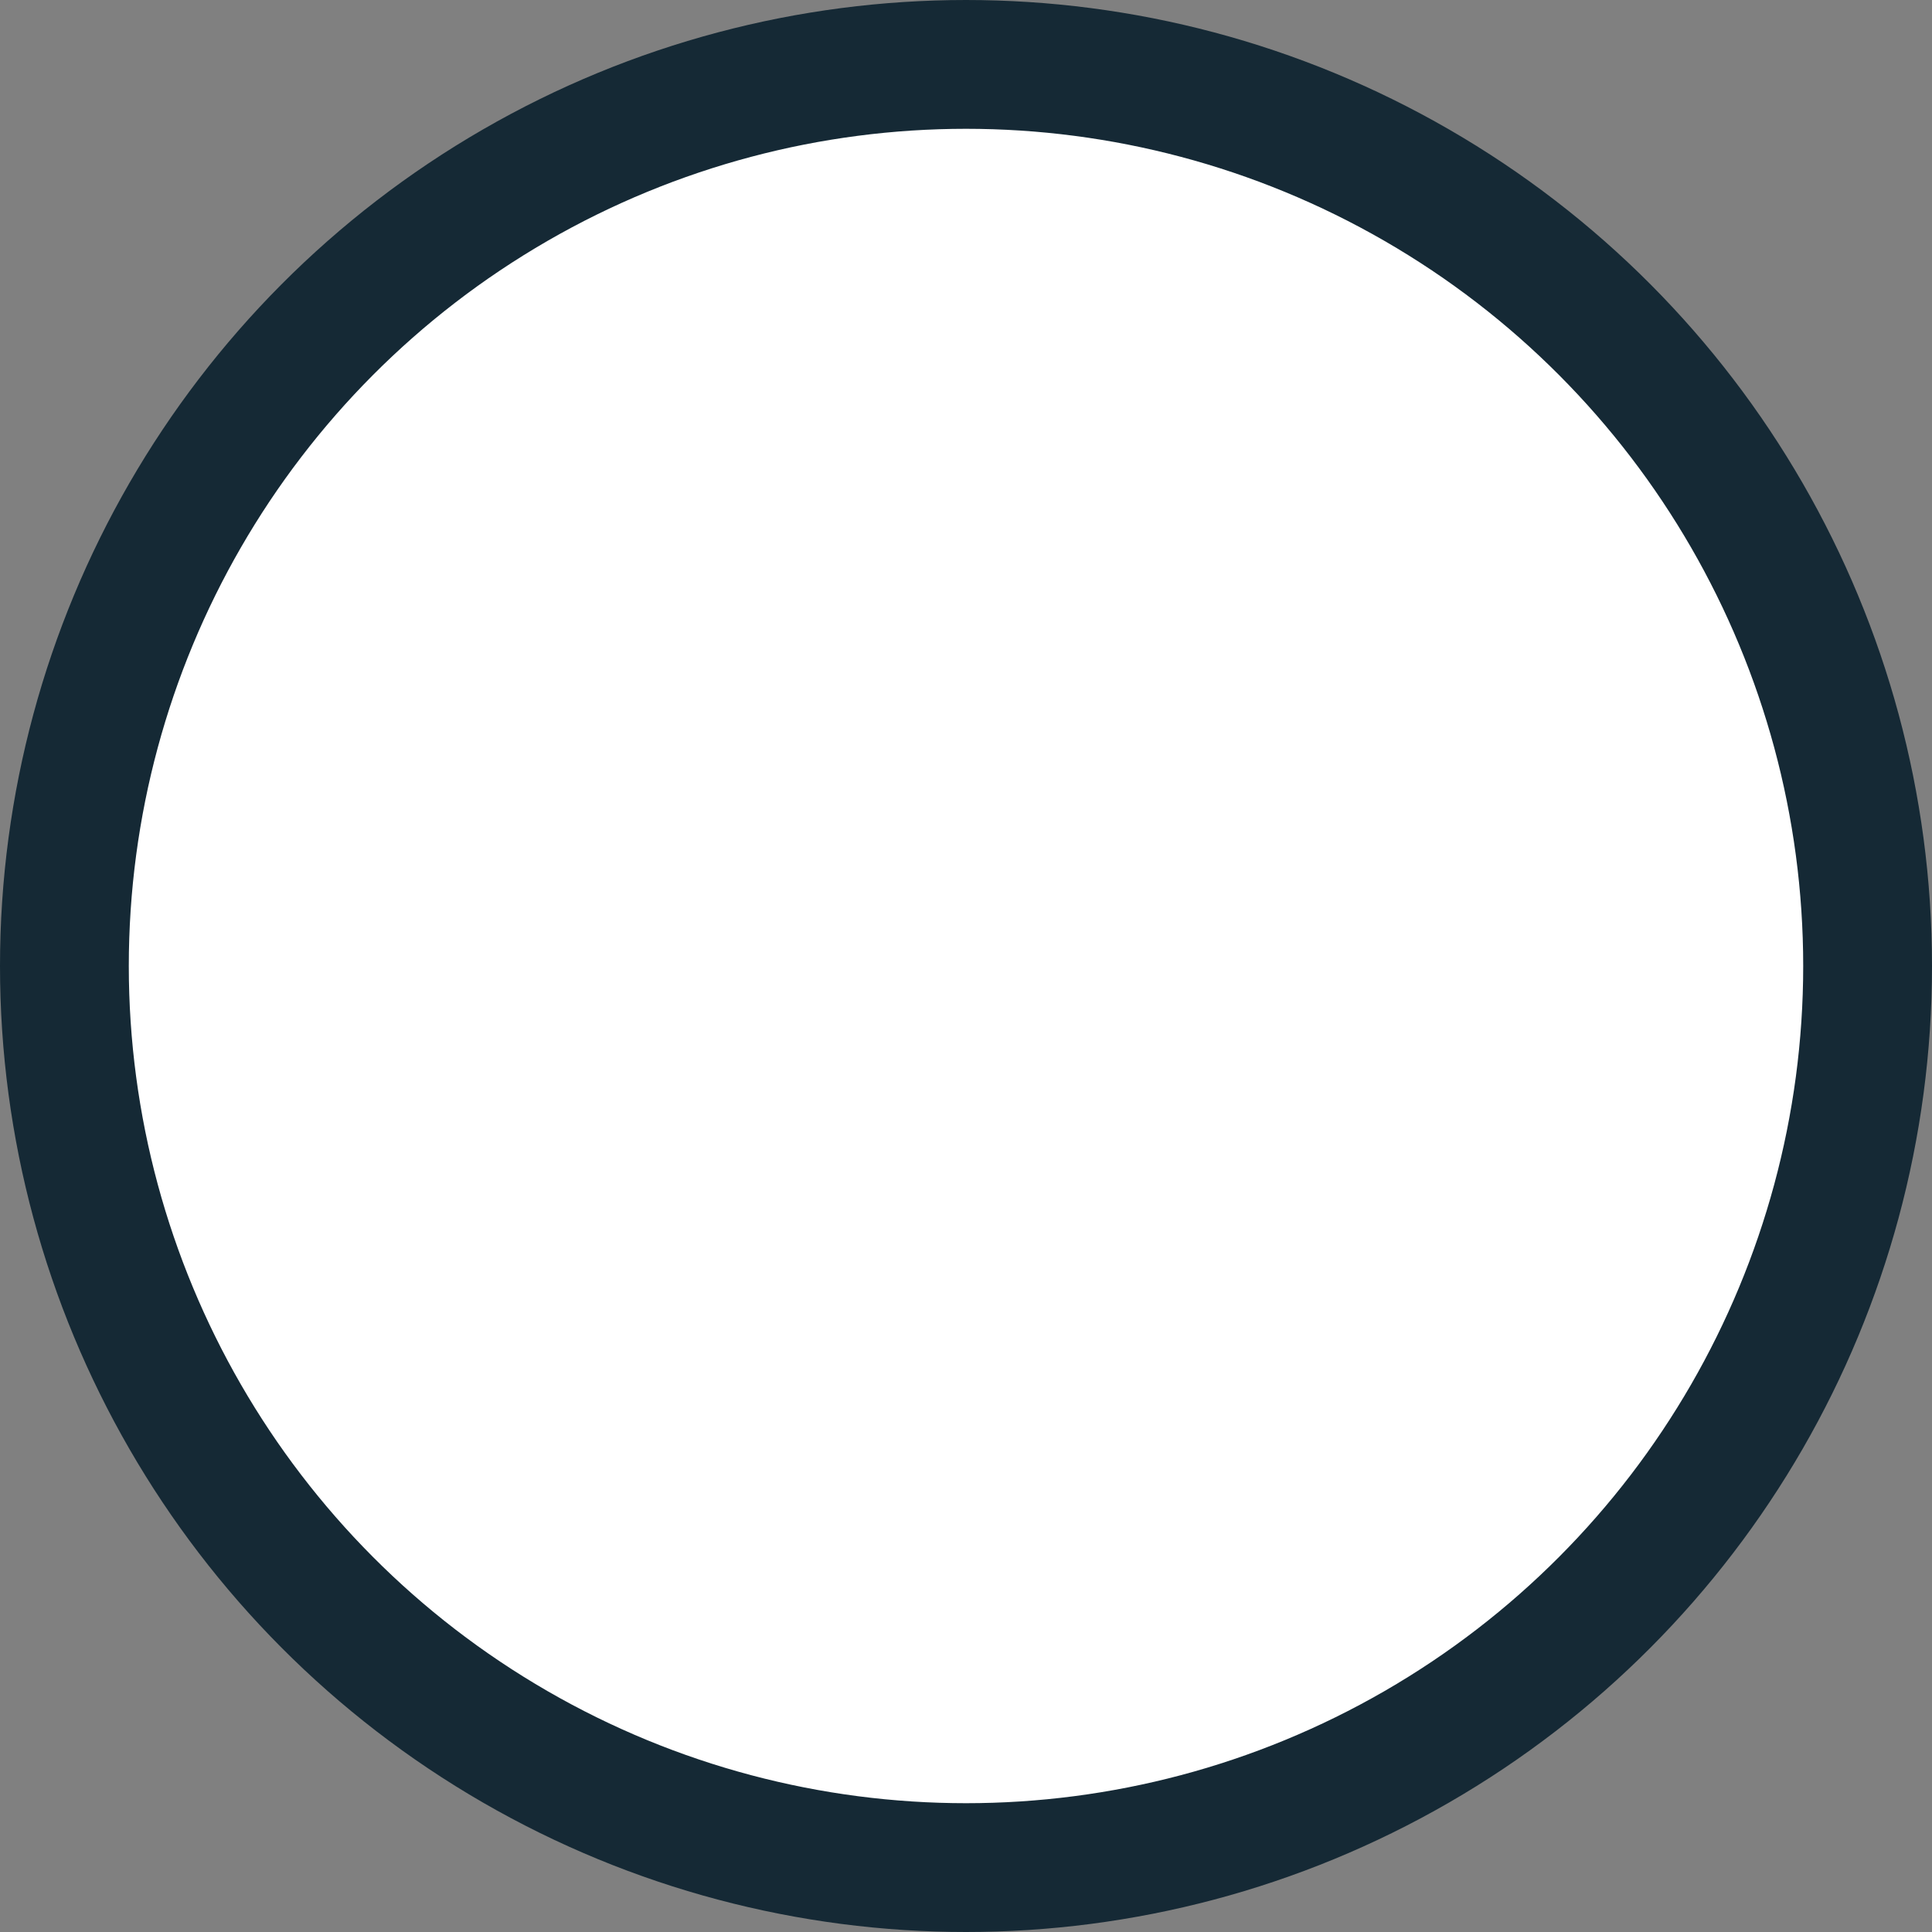 <svg xmlns="http://www.w3.org/2000/svg" viewBox="0 0 30 30">
    <rect x="0" y="0" width="30" height="30" fill="#808080" stroke="none"/>
    <circle cx="14" cy="14" r="14" fill="#FFF" fill-rule="evenodd" stroke="#152935" stroke-width="2" transform="translate(1 1)"/>
</svg>
